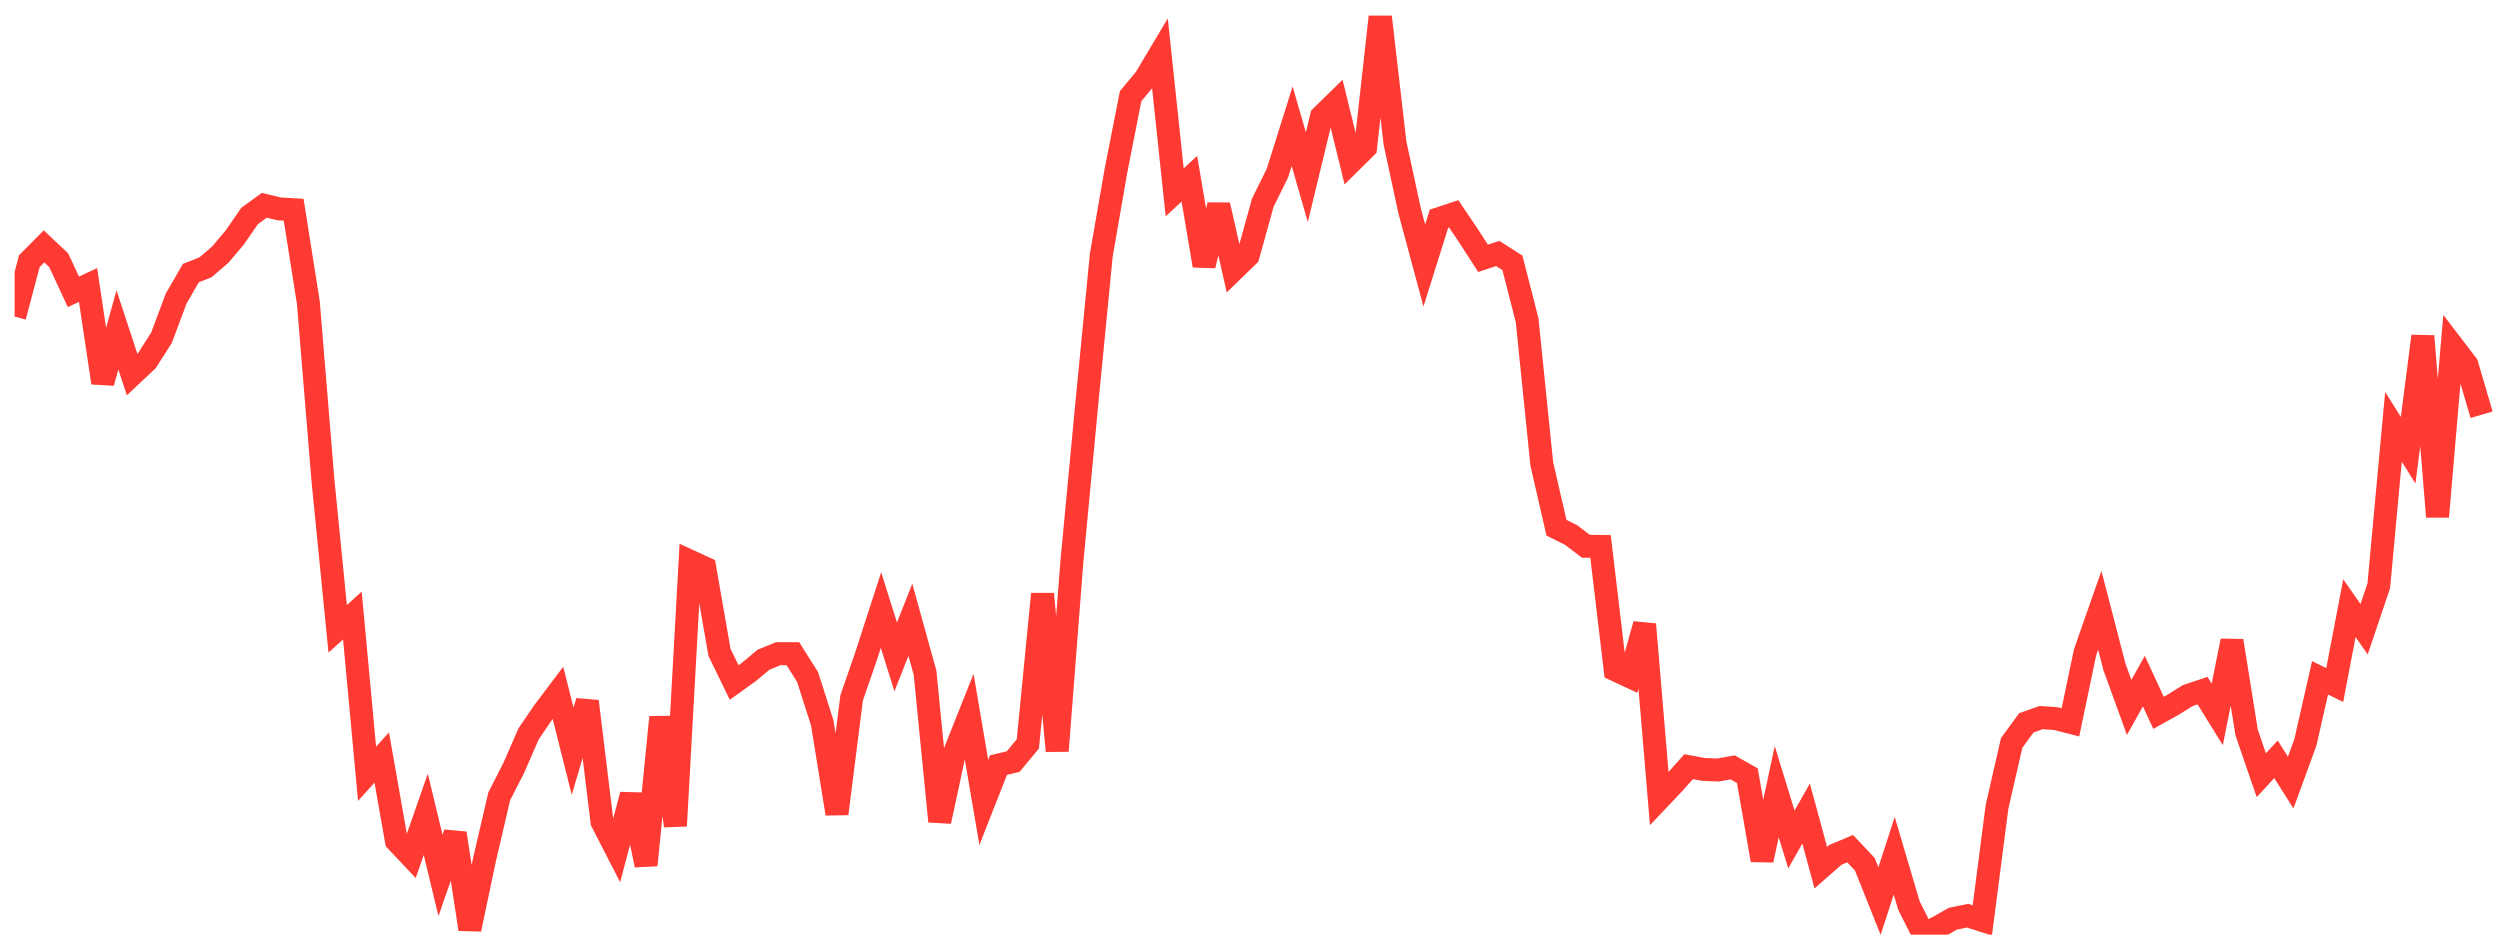 <svg width="136" height="51" viewBox="0 0 136 51" fill="none" xmlns="http://www.w3.org/2000/svg">
<g clip-path="url(#clip0_16_259)">
<path d="M0.796 17.222L1.595 14.21L2.394 13.403L3.193 14.156L3.992 15.875L4.79 15.504L5.589 20.822L6.388 17.947L7.187 20.378L7.986 19.627L8.785 18.374L9.583 16.241L10.382 14.856L11.181 14.54L11.98 13.856L12.779 12.909L13.578 11.749L14.376 11.168L15.175 11.362L15.974 11.409L16.773 16.456L17.572 26.168L18.37 34.208L19.169 33.486L19.968 42.093L20.767 41.209L21.566 45.743L22.364 46.589L23.163 44.301L23.962 47.621L24.761 45.329L25.56 50.551L26.358 46.756L27.157 43.323L27.956 41.757L28.755 39.925L29.554 38.749L30.353 37.69L31.151 40.865L31.95 38.151L32.749 44.706L33.548 46.26L34.347 43.236L35.145 47.062L35.944 39.017L36.743 44.928L37.542 30.533L38.341 30.902L39.14 35.487L39.938 37.128L40.737 36.555L41.536 35.888L42.335 35.561L43.134 35.562L43.932 36.829L44.731 39.327L45.53 44.267L46.329 37.966L47.128 35.654L47.927 33.188L48.725 35.734L49.524 33.716L50.323 36.6L51.122 44.685L51.921 40.957L52.719 38.954L53.518 43.653L54.317 41.622L55.116 41.43L55.915 40.466L56.714 32.311L57.512 40.85L58.311 30.546L59.11 22.081L59.909 13.884L60.708 9.284L61.506 5.231L62.305 4.273L63.104 2.932L63.903 10.464L64.702 9.724L65.501 14.45L66.299 11.153L67.098 14.684L67.897 13.908L68.696 11.027L69.495 9.409L70.293 6.868L71.092 9.637L71.891 6.331L72.69 5.551L73.489 8.812L74.287 8.022L75.086 0.847L75.885 7.766L76.684 11.476L77.483 14.443L78.282 11.895L79.08 11.632L79.879 12.814L80.678 14.052L81.477 13.789L82.276 14.299L83.075 17.419L83.873 25.235L84.672 28.708L85.471 29.108L86.27 29.716L87.069 29.726L87.867 36.439L88.666 36.812L89.465 33.963L90.264 43.447L91.063 42.604L91.862 41.707L92.66 41.856L93.459 41.889L94.258 41.746L95.057 42.197L95.856 46.792L96.654 43.066L97.453 45.669L98.252 44.255L99.051 47.2L99.85 46.501L100.648 46.167L101.447 47.015L102.246 49.019L103.045 46.553L103.844 49.256L104.643 50.847L105.441 50.431L106.24 49.975L107.039 49.814L107.838 50.07L108.637 43.896L109.435 40.416L110.234 39.322L111.033 39.038L111.832 39.091L112.631 39.295L113.43 35.478L114.228 33.202L115.027 36.283L115.826 38.484L116.625 37.052L117.424 38.778L118.222 38.334L119.021 37.836L119.82 37.572L120.619 38.862L121.418 34.86L122.217 39.85L123.015 42.171L123.814 41.305L124.613 42.572L125.412 40.387L126.211 36.873L127.009 37.265L127.808 33.085L128.607 34.229L129.406 31.866L130.205 23.218L131.003 24.492L131.802 18.287L132.601 28.11L133.4 18.794L134.199 19.839L134.998 22.562" stroke="#FF3A33" stroke-width="1.25"/>
</g>
<defs>
<clipPath id="clip0_16_259">
<rect width="135" height="50" fill="white" transform="translate(0.796 0.847)"/>
</clipPath>
</defs>
</svg>
